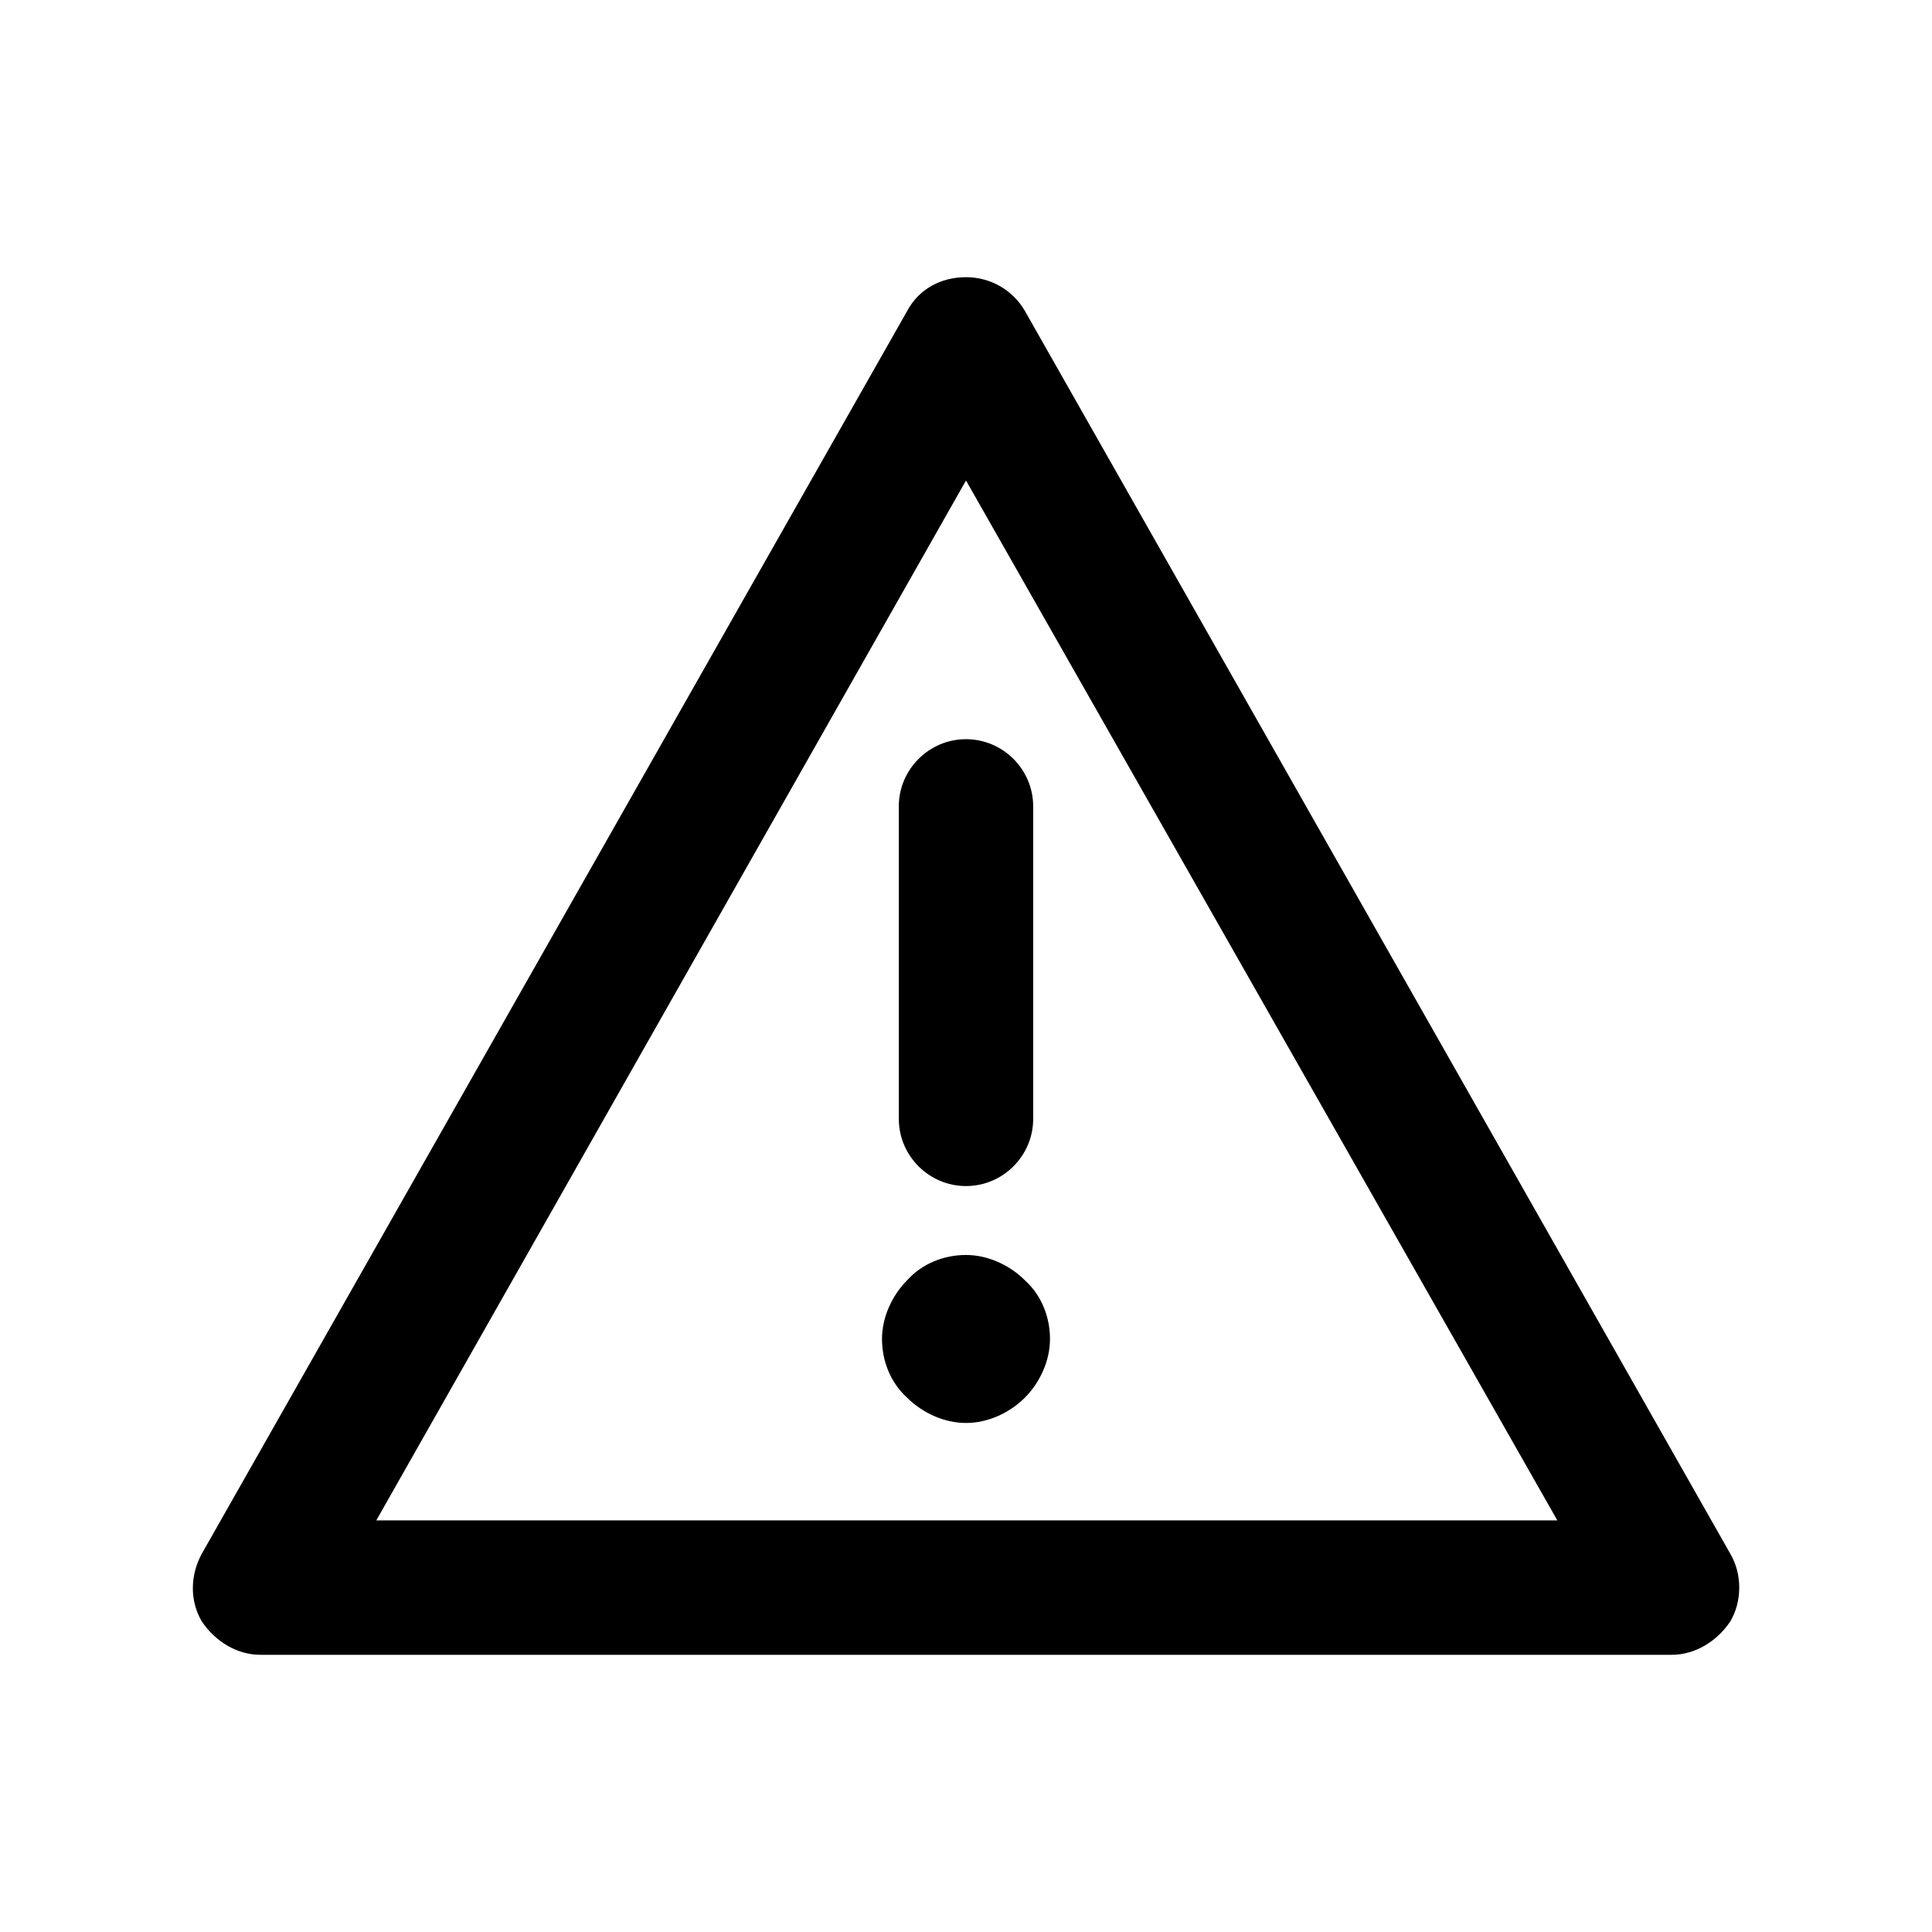 <!-- Generated by IcoMoon.io -->
<svg version="1.1" xmlns="http://www.w3.org/2000/svg" width="40" height="40" viewBox="0 0 40 40">
<title>di-warning</title>
<path d="M34.609 34.261h-29.217c-0.487 0-0.939-0.278-1.217-0.696-0.243-0.417-0.243-0.939 0-1.391l14.609-25.739c0.243-0.452 0.696-0.696 1.217-0.696s0.974 0.278 1.217 0.696l14.609 25.739c0.243 0.417 0.243 0.974 0 1.391-0.278 0.417-0.73 0.696-1.217 0.696zM7.791 31.478h24.452l-12.243-21.53-12.209 21.53zM21.391 23.165v-6.47c0-0.765-0.626-1.391-1.391-1.391s-1.391 0.626-1.391 1.391v6.47c0 0.765 0.626 1.391 1.391 1.391s1.391-0.626 1.391-1.391zM21.217 28.939c0.313-0.313 0.522-0.765 0.522-1.217s-0.174-0.904-0.522-1.217c-0.313-0.313-0.765-0.522-1.217-0.522s-0.904 0.174-1.217 0.522c-0.313 0.313-0.522 0.765-0.522 1.217s0.174 0.904 0.522 1.217c0.313 0.313 0.765 0.522 1.217 0.522s0.904-0.209 1.217-0.522z"></path>
</svg>
